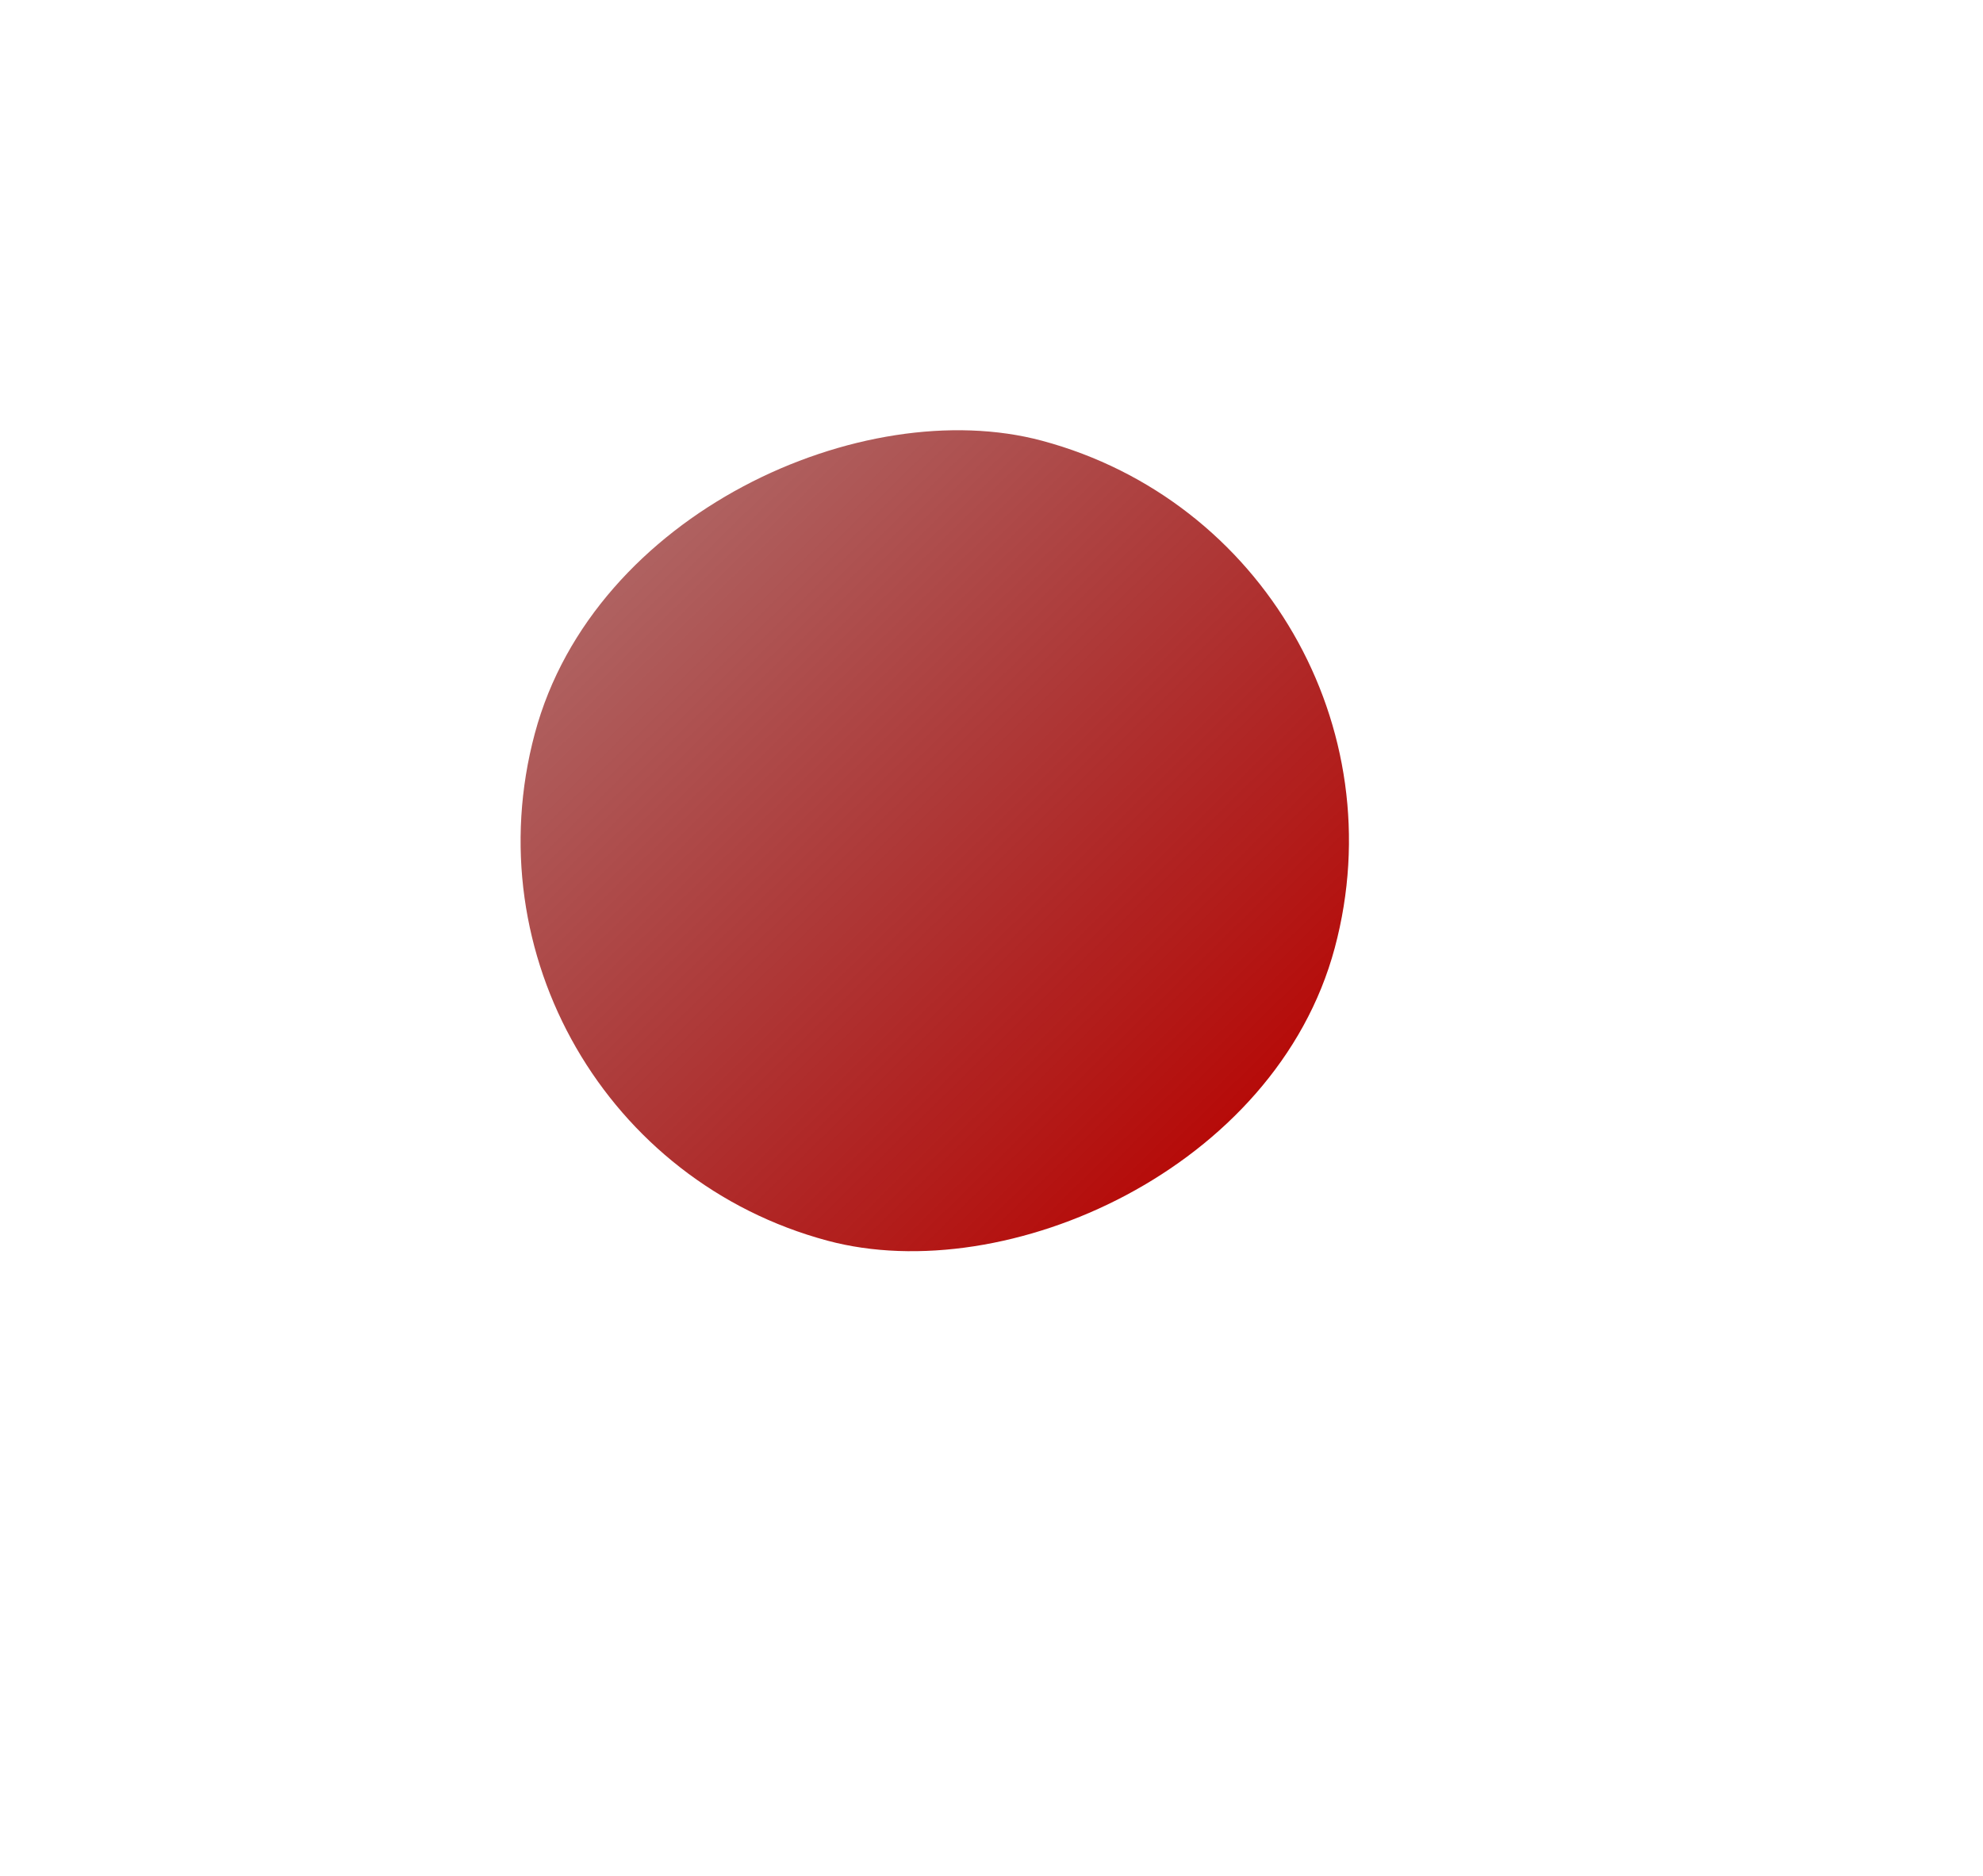 <svg width="351" height="332" viewBox="0 0 351 332" fill="none" xmlns="http://www.w3.org/2000/svg">
<g filter="url(#filter0_ddi_702_13)">
<rect x="66" y="217.595" width="146.59" height="146.59" rx="73.295" transform="rotate(-75 66 217.595)" fill="url(#paint0_linear_702_13)"/>
</g>
<defs>
<filter id="filter0_ddi_702_13" x="0.065" y="0.373" width="350.176" height="330.79" filterUnits="userSpaceOnUse" color-interpolation-filters="sRGB">
<feFlood flood-opacity="0" result="BackgroundImageFix"/>
<feColorMatrix in="SourceAlpha" type="matrix" values="0 0 0 0 0 0 0 0 0 0 0 0 0 0 0 0 0 0 127 0" result="hardAlpha"/>
<feOffset dx="-14.539" dy="-24.232"/>
<feGaussianBlur stdDeviation="33.925"/>
<feColorMatrix type="matrix" values="0 0 0 0 0.909 0 0 0 0 0.931 0 0 0 0 0.951 0 0 0 0.05 0"/>
<feBlend mode="normal" in2="BackgroundImageFix" result="effect1_dropShadow_702_13"/>
<feColorMatrix in="SourceAlpha" type="matrix" values="0 0 0 0 0 0 0 0 0 0 0 0 0 0 0 0 0 0 127 0" result="hardAlpha"/>
<feOffset dx="43.618" dy="14.539"/>
<feGaussianBlur stdDeviation="38.771"/>
<feColorMatrix type="matrix" values="0 0 0 0 0.008 0 0 0 0 0.01 0 0 0 0 0.012 0 0 0 0.4 0"/>
<feBlend mode="normal" in2="effect1_dropShadow_702_13" result="effect2_dropShadow_702_13"/>
<feBlend mode="normal" in="SourceGraphic" in2="effect2_dropShadow_702_13" result="shape"/>
<feColorMatrix in="SourceAlpha" type="matrix" values="0 0 0 0 0 0 0 0 0 0 0 0 0 0 0 0 0 0 127 0" result="hardAlpha"/>
<feOffset dx="-19.386" dy="-7.27"/>
<feGaussianBlur stdDeviation="48.464"/>
<feComposite in2="hardAlpha" operator="arithmetic" k2="-1" k3="1"/>
<feColorMatrix type="matrix" values="0 0 0 0 0.974 0 0 0 0 0.975 0 0 0 0 0.976 0 0 0 0.03 0"/>
<feBlend mode="normal" in2="shape" result="effect3_innerShadow_702_13"/>
</filter>
<linearGradient id="paint0_linear_702_13" x1="229.605" y1="112.888" x2="21.538" y2="465.405" gradientUnits="userSpaceOnUse">
<stop offset="0.29" stop-color="#7B0100" stop-opacity="0.6"/>
<stop offset="0.698" stop-color="#B90200"/>
</linearGradient>
</defs>
</svg>
